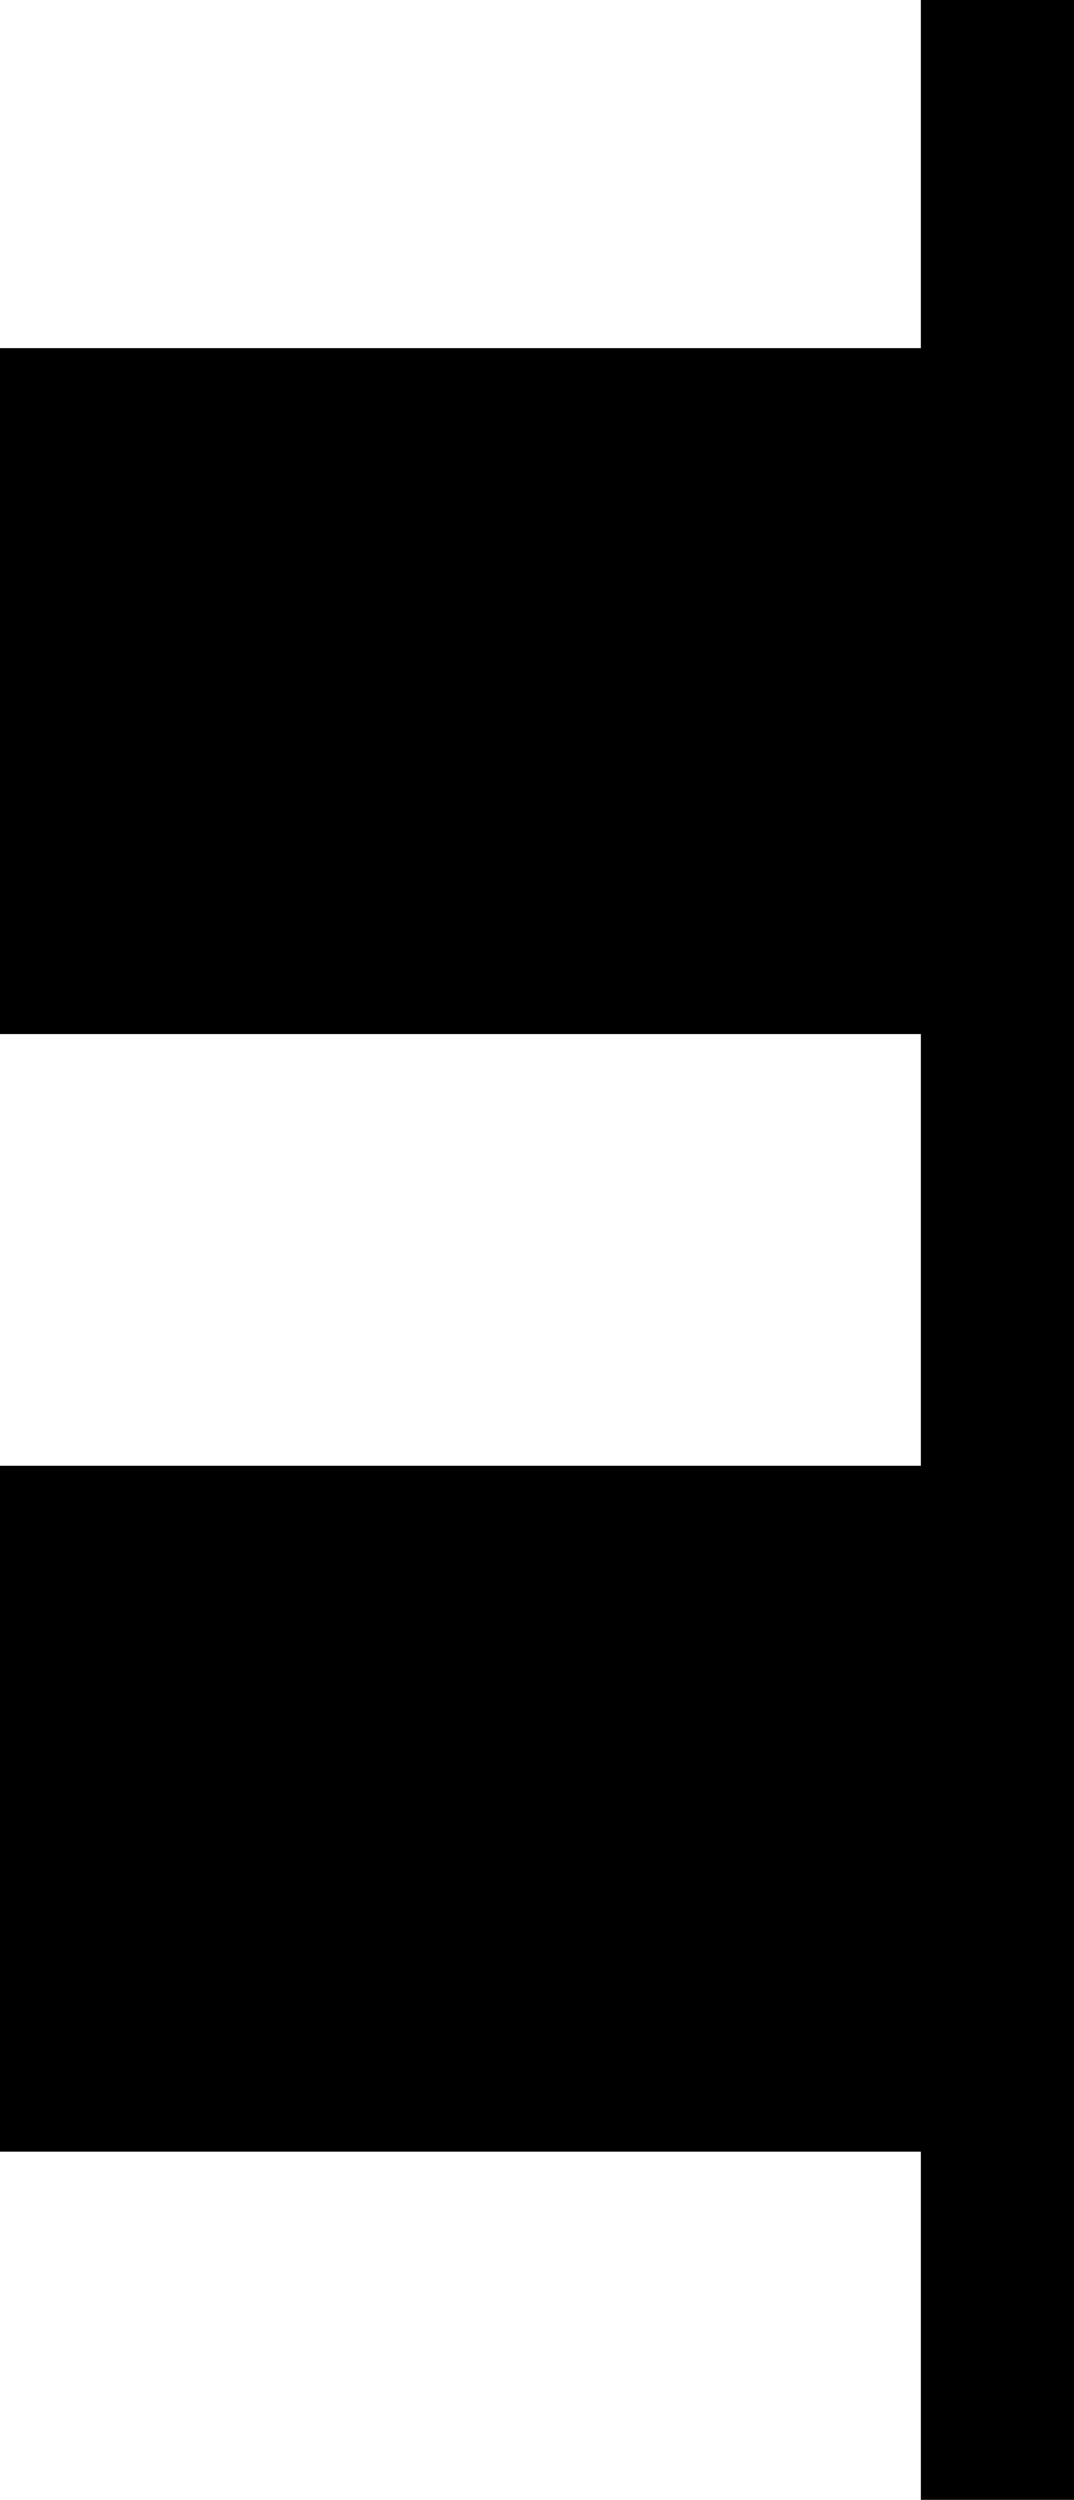 <?xml version="1.0" encoding="UTF-8" standalone="no"?>
<!-- Created with Inkscape (http://www.inkscape.org/) -->

<svg
   width="21.256mm"
   height="49.472mm"
   viewBox="0 0 21.256 49.472"
   version="1.1"
   id="svg1"
   inkscape:export-filename="music.png"
   inkscape:export-xdpi="20.314022"
   inkscape:export-ydpi="20.314022"
   sodipodi:docname="music.svg"
   inkscape:version="1.3.2 (091e20e, 2023-11-25, custom)"
   xmlns:inkscape="http://www.inkscape.org/namespaces/inkscape"
   xmlns:sodipodi="http://sodipodi.sourceforge.net/DTD/sodipodi-0.dtd"
   xmlns="http://www.w3.org/2000/svg"
   xmlns:svg="http://www.w3.org/2000/svg">
  <sodipodi:namedview
     id="namedview1"
     pagecolor="#ffffff"
     bordercolor="#000000"
     borderopacity="0.25"
     inkscape:showpageshadow="2"
     inkscape:pageopacity="0.0"
     inkscape:pagecheckerboard="0"
     inkscape:deskcolor="#d1d1d1"
     inkscape:document-units="mm"
     inkscape:zoom="4.3480752"
     inkscape:cx="40.132701"
     inkscape:cy="93.489644"
     inkscape:window-width="1920"
     inkscape:window-height="1009"
     inkscape:window-x="-8"
     inkscape:window-y="-8"
     inkscape:window-maximized="1"
     inkscape:current-layer="layer1" />
  <defs
     id="defs1" />
  <g
     inkscape:label="Layer 1"
     inkscape:groupmode="layer"
     id="layer1"
     transform="translate(-93.698,-70.351)">
    <path
       d="m 114.955,119.823 h -3.032 v -6.89 H 93.698 V 99.359 H 111.923 V 90.815 H 93.698 V 77.241 h 18.225 v -6.89 h 3.032 z"
       id="text9"
       style="font-size:70.556px;stroke-width:0.265"
       aria-label="𝇠" />
  </g>
</svg>
